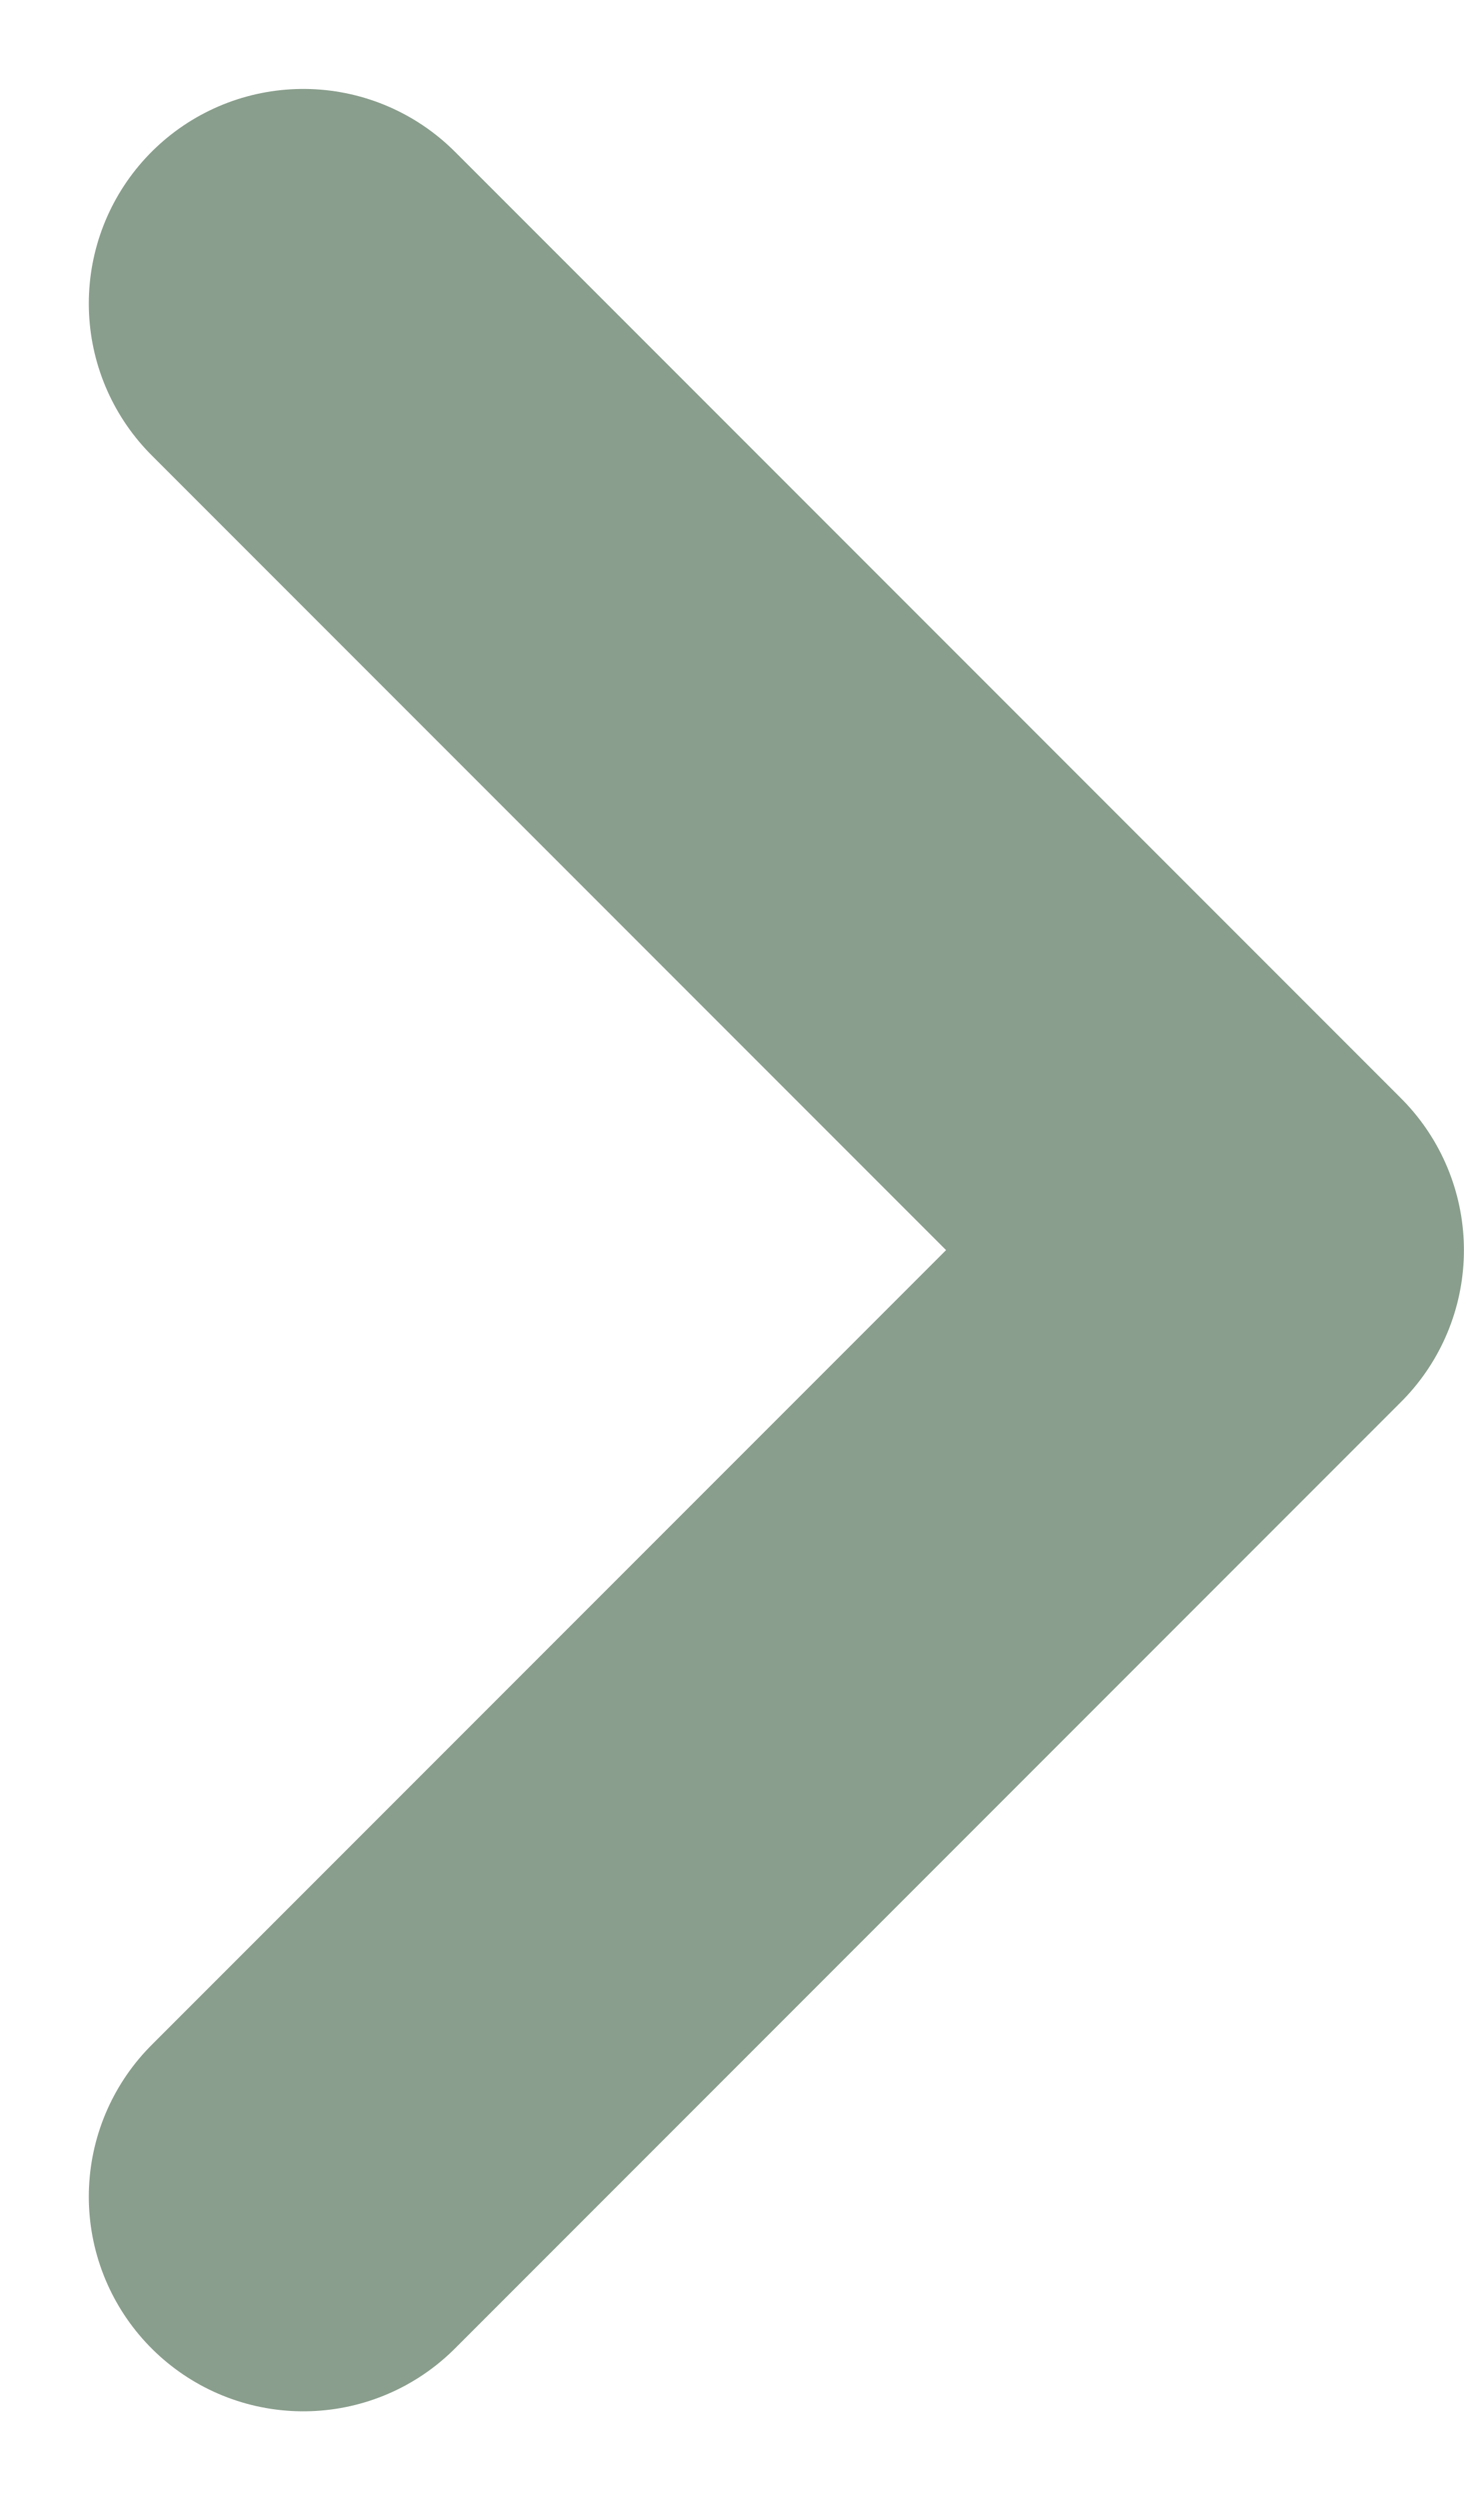 <svg xmlns="http://www.w3.org/2000/svg" width="17.063" height="29.125" viewBox="0 0 17.063 29.125">
    <path fill="none" stroke="#899e8c" stroke-linecap="round" stroke-linejoin="round" stroke-width="5px" d="M3843.371 4465.02l-11.027 11.027 11.027 11.027" transform="rotate(180 1923.453 2245.305)"/>
</svg>
